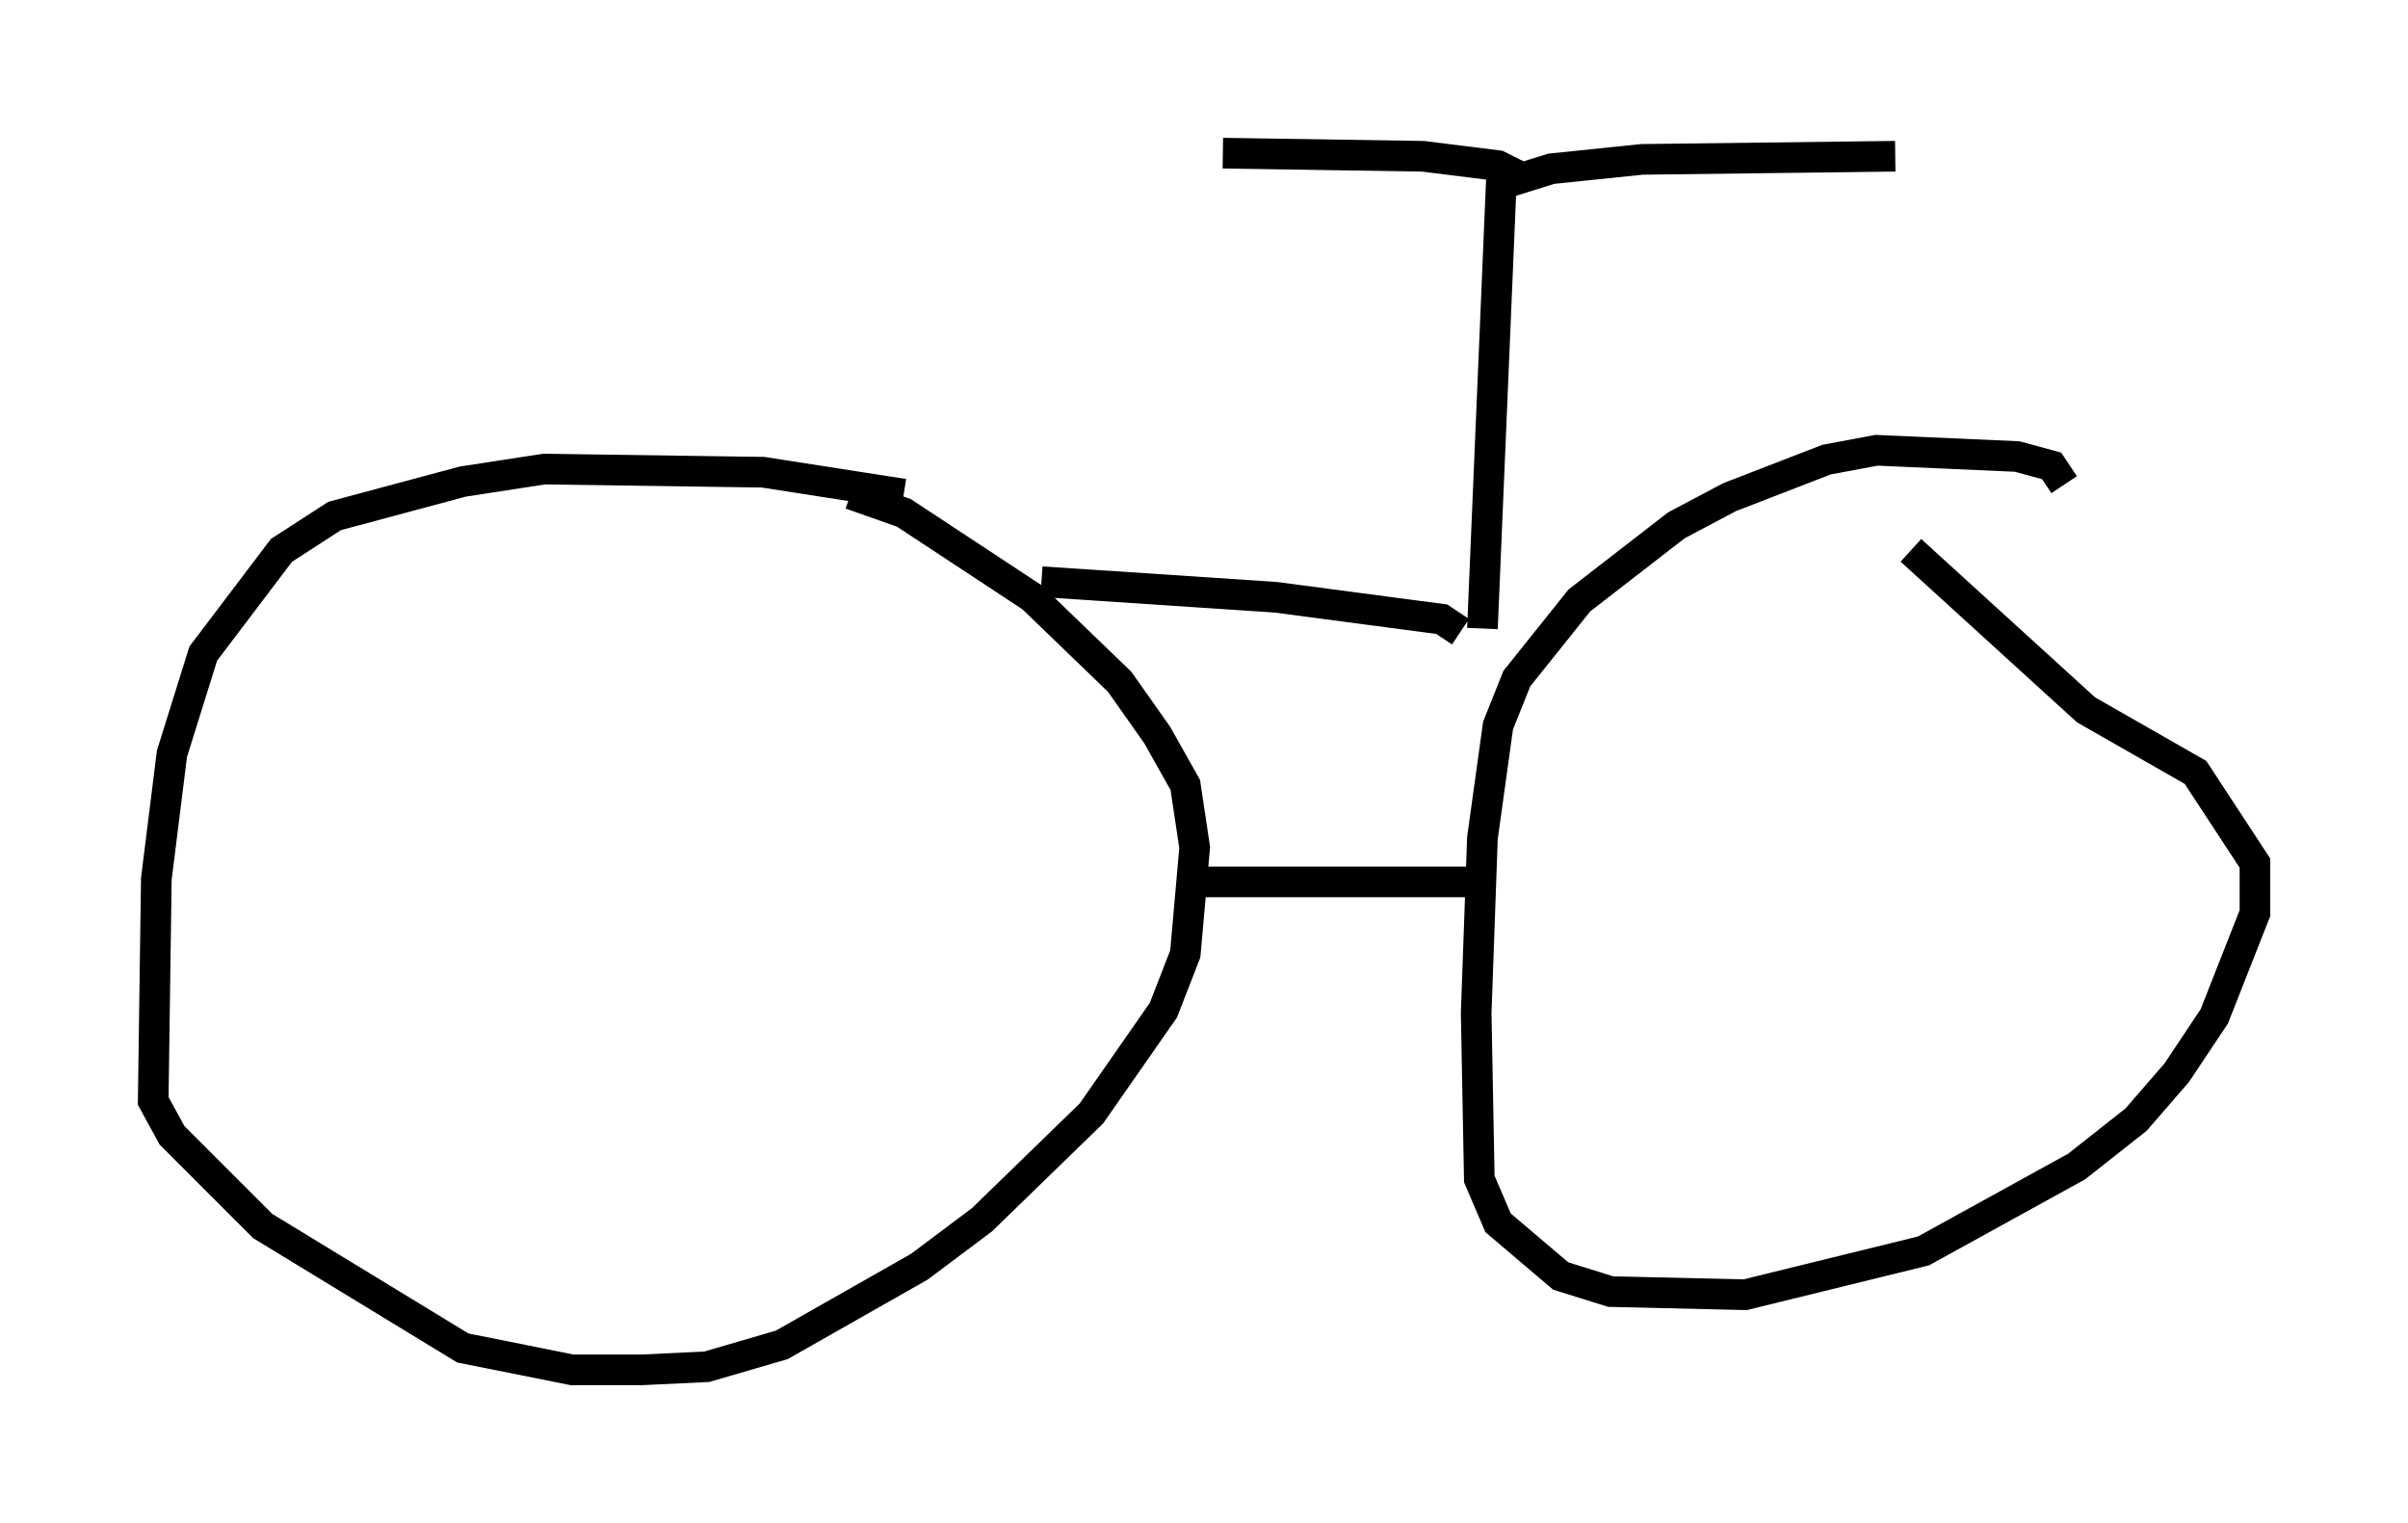 <?xml version="1.0" encoding="utf-8" ?>
<svg baseProfile="full" height="49.711" version="1.1" width="78.601" xmlns="http://www.w3.org/2000/svg" xmlns:ev="http://www.w3.org/2001/xml-events" xmlns:xlink="http://www.w3.org/1999/xlink"><defs /><rect fill="white" height="49.711" width="78.601" x="0" y="0" /><path d="M30.929, 17.046 m-1.429, -0.919 l-4.594, -0.715 -7.146, -0.102 l-2.654, 0.408 -4.185, 1.123 l-1.735, 1.123 -2.552, 3.369 l-1.021, 3.267 -0.51, 4.083 l-0.102, 7.248 0.613, 1.123 l2.96, 2.96 6.533, 3.981 l3.573, 0.715 2.246, 0.0 l2.144, -0.102 2.45, -0.715 l4.492, -2.552 2.042, -1.531 l3.573, -3.471 2.348, -3.369 l0.715, -1.838 0.306, -3.471 l-0.306, -2.042 -0.919, -1.633 l-1.225, -1.735 -2.858, -2.756 l-4.185, -2.756 -1.735, -0.613 m11.025, 12.658 l9.392, 0.0 m19.192, -12.965 l-0.408, -0.613 -1.123, -0.306 l-4.594, -0.204 -1.633, 0.306 l-3.165, 1.225 -1.735, 0.919 l-3.165, 2.45 -2.042, 2.552 l-0.613, 1.531 -0.51, 3.675 l-0.204, 5.717 0.102, 5.41 l0.613, 1.429 2.042, 1.735 l1.633, 0.51 4.39, 0.102 l5.819, -1.429 5.002, -2.756 l1.94, -1.531 1.327, -1.531 l1.225, -1.838 1.327, -3.369 l0.0, -1.633 -1.94, -2.96 l-3.573, -2.042 -5.717, -5.206 m-13.986, 2.552 l0.613, -14.496 1.633, -0.51 l2.96, -0.306 8.269, -0.102 m-12.148, 0.715 l-0.817, -0.408 -2.45, -0.306 l-6.533, -0.102 m7.758, 15.619 l-0.613, -0.408 -5.41, -0.715 l-7.656, -0.51 " fill="none" stroke="black" stroke-width="1" /></svg>